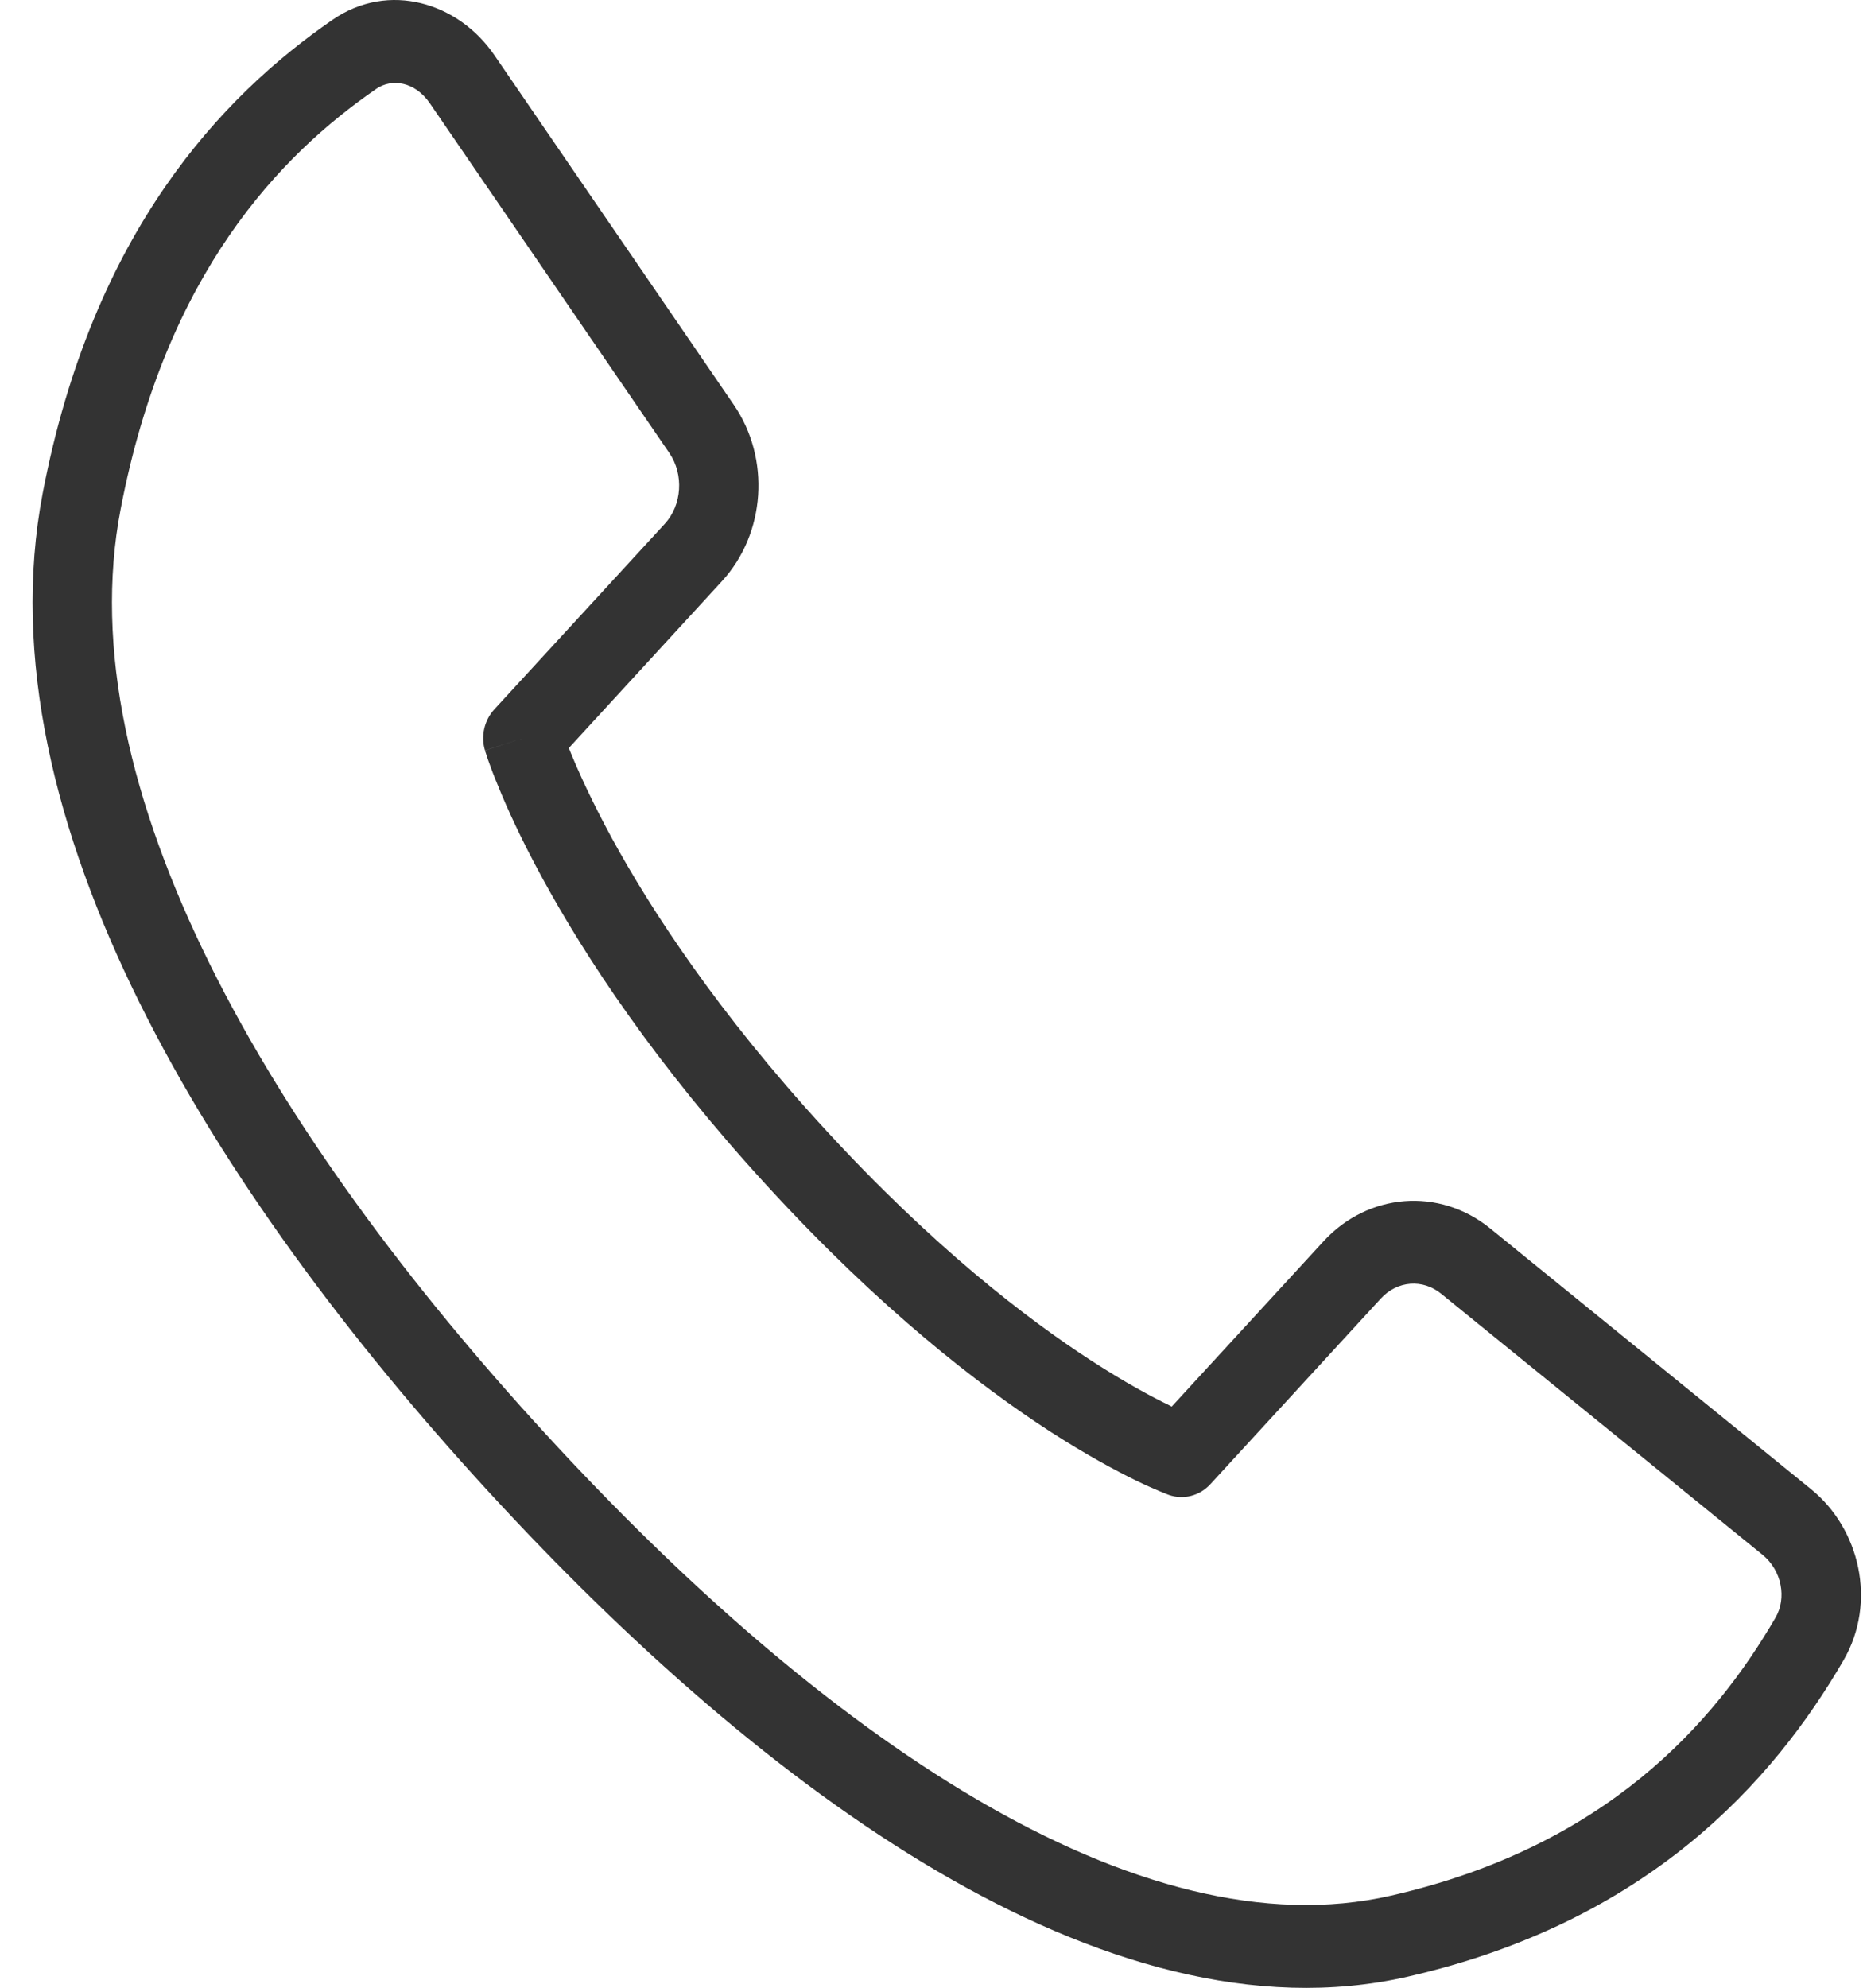 <svg width="15" height="16" viewBox="0 0 15 16" fill="none" xmlns="http://www.w3.org/2000/svg">
<path fill-rule="evenodd" clip-rule="evenodd" d="M2.678 0.159C3.131 -0.153 3.691 0.022 3.979 0.442L5.908 3.258C6.205 3.691 6.166 4.293 5.813 4.678L4.58 6.021C4.586 6.036 4.592 6.051 4.599 6.068C4.663 6.223 4.767 6.453 4.925 6.744C5.242 7.325 5.777 8.147 6.642 9.089C7.507 10.031 8.262 10.613 8.794 10.957C9.06 11.129 9.271 11.242 9.413 11.311C9.42 11.315 9.427 11.318 9.434 11.322L10.656 9.992V9.992C11.014 9.602 11.587 9.555 11.997 9.887L14.583 11.988C14.971 12.303 15.117 12.894 14.842 13.366C14.28 14.333 13.275 15.469 11.333 15.911C10.107 16.19 8.8 15.797 7.547 15.062C6.289 14.324 5.047 13.219 3.929 12.002C2.812 10.785 1.798 9.433 1.121 8.066C0.446 6.703 0.091 5.29 0.344 3.969C0.747 1.867 1.785 0.775 2.678 0.159ZM9.514 11.717C9.411 12.033 9.411 12.033 9.411 12.033L9.41 12.032L9.408 12.032L9.403 12.03C9.399 12.028 9.394 12.027 9.388 12.024C9.375 12.019 9.357 12.012 9.334 12.002C9.289 11.983 9.224 11.955 9.142 11.915C8.979 11.835 8.746 11.71 8.457 11.524C7.88 11.15 7.084 10.534 6.181 9.55C5.278 8.567 4.712 7.701 4.37 7.074C4.199 6.761 4.084 6.508 4.012 6.33C3.975 6.242 3.949 6.172 3.932 6.123C3.923 6.099 3.917 6.079 3.913 6.066C3.91 6.059 3.909 6.053 3.907 6.049L3.906 6.044L3.905 6.042L3.905 6.042C3.905 6.042 3.905 6.041 4.21 5.942L3.905 6.041C3.87 5.925 3.899 5.799 3.979 5.711L5.352 4.217C5.491 4.066 5.508 3.82 5.389 3.646L3.46 0.83C3.34 0.656 3.154 0.63 3.03 0.715C2.255 1.249 1.335 2.2 0.971 4.1C0.757 5.213 1.048 6.465 1.689 7.76C2.328 9.051 3.299 10.351 4.391 11.54C5.483 12.73 6.676 13.786 7.86 14.481C9.048 15.178 10.188 15.489 11.197 15.259C12.931 14.865 13.803 13.869 14.296 13.02M9.514 11.717L9.411 12.033C9.528 12.074 9.658 12.041 9.744 11.948L11.117 10.453C11.251 10.307 11.456 10.293 11.604 10.414L14.19 12.514C14.348 12.642 14.386 12.865 14.296 13.02" fill="#333333"/>
</svg>
